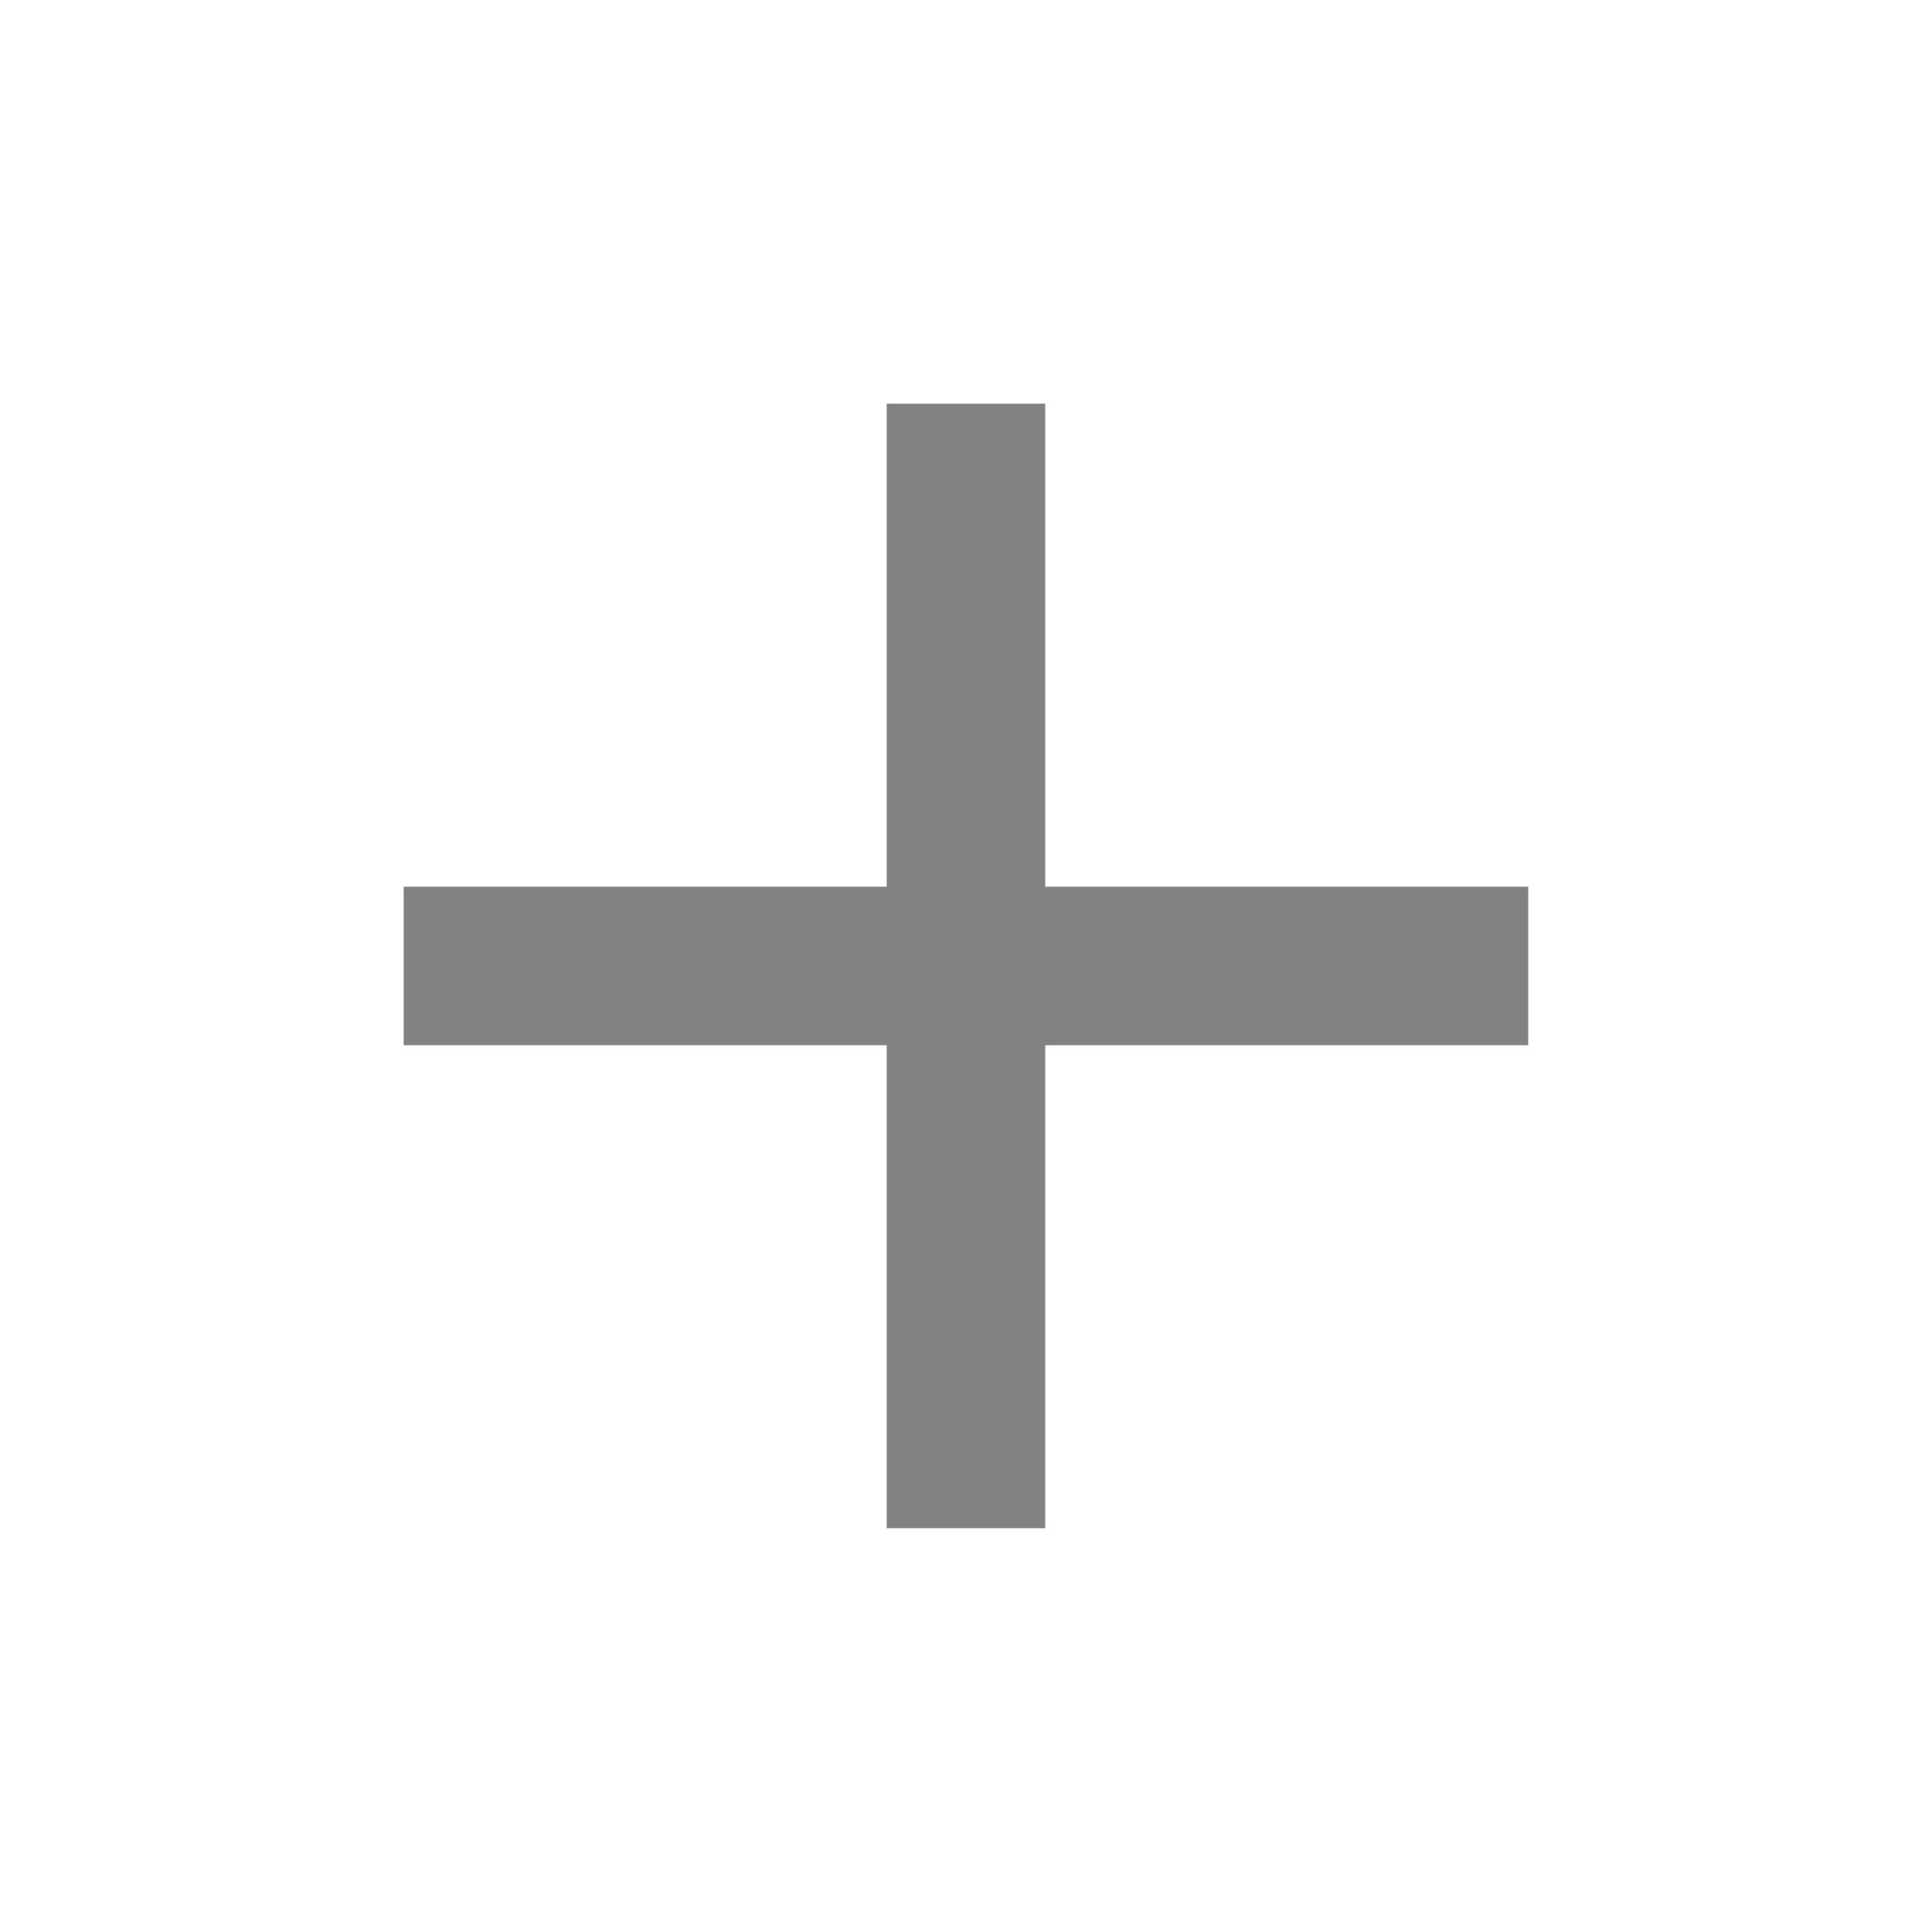 <!-- Generated by IcoMoon.io -->
<svg version="1.1" xmlns="http://www.w3.org/2000/svg" width="20" height="20" viewBox="0 0 20 20">
<title>add</title>
<path fill="#828282" d="M15.82 10.82h-5v5h-1.641v-5h-5v-1.641h5v-5h1.641v5h5v1.641z"></path>
</svg>
